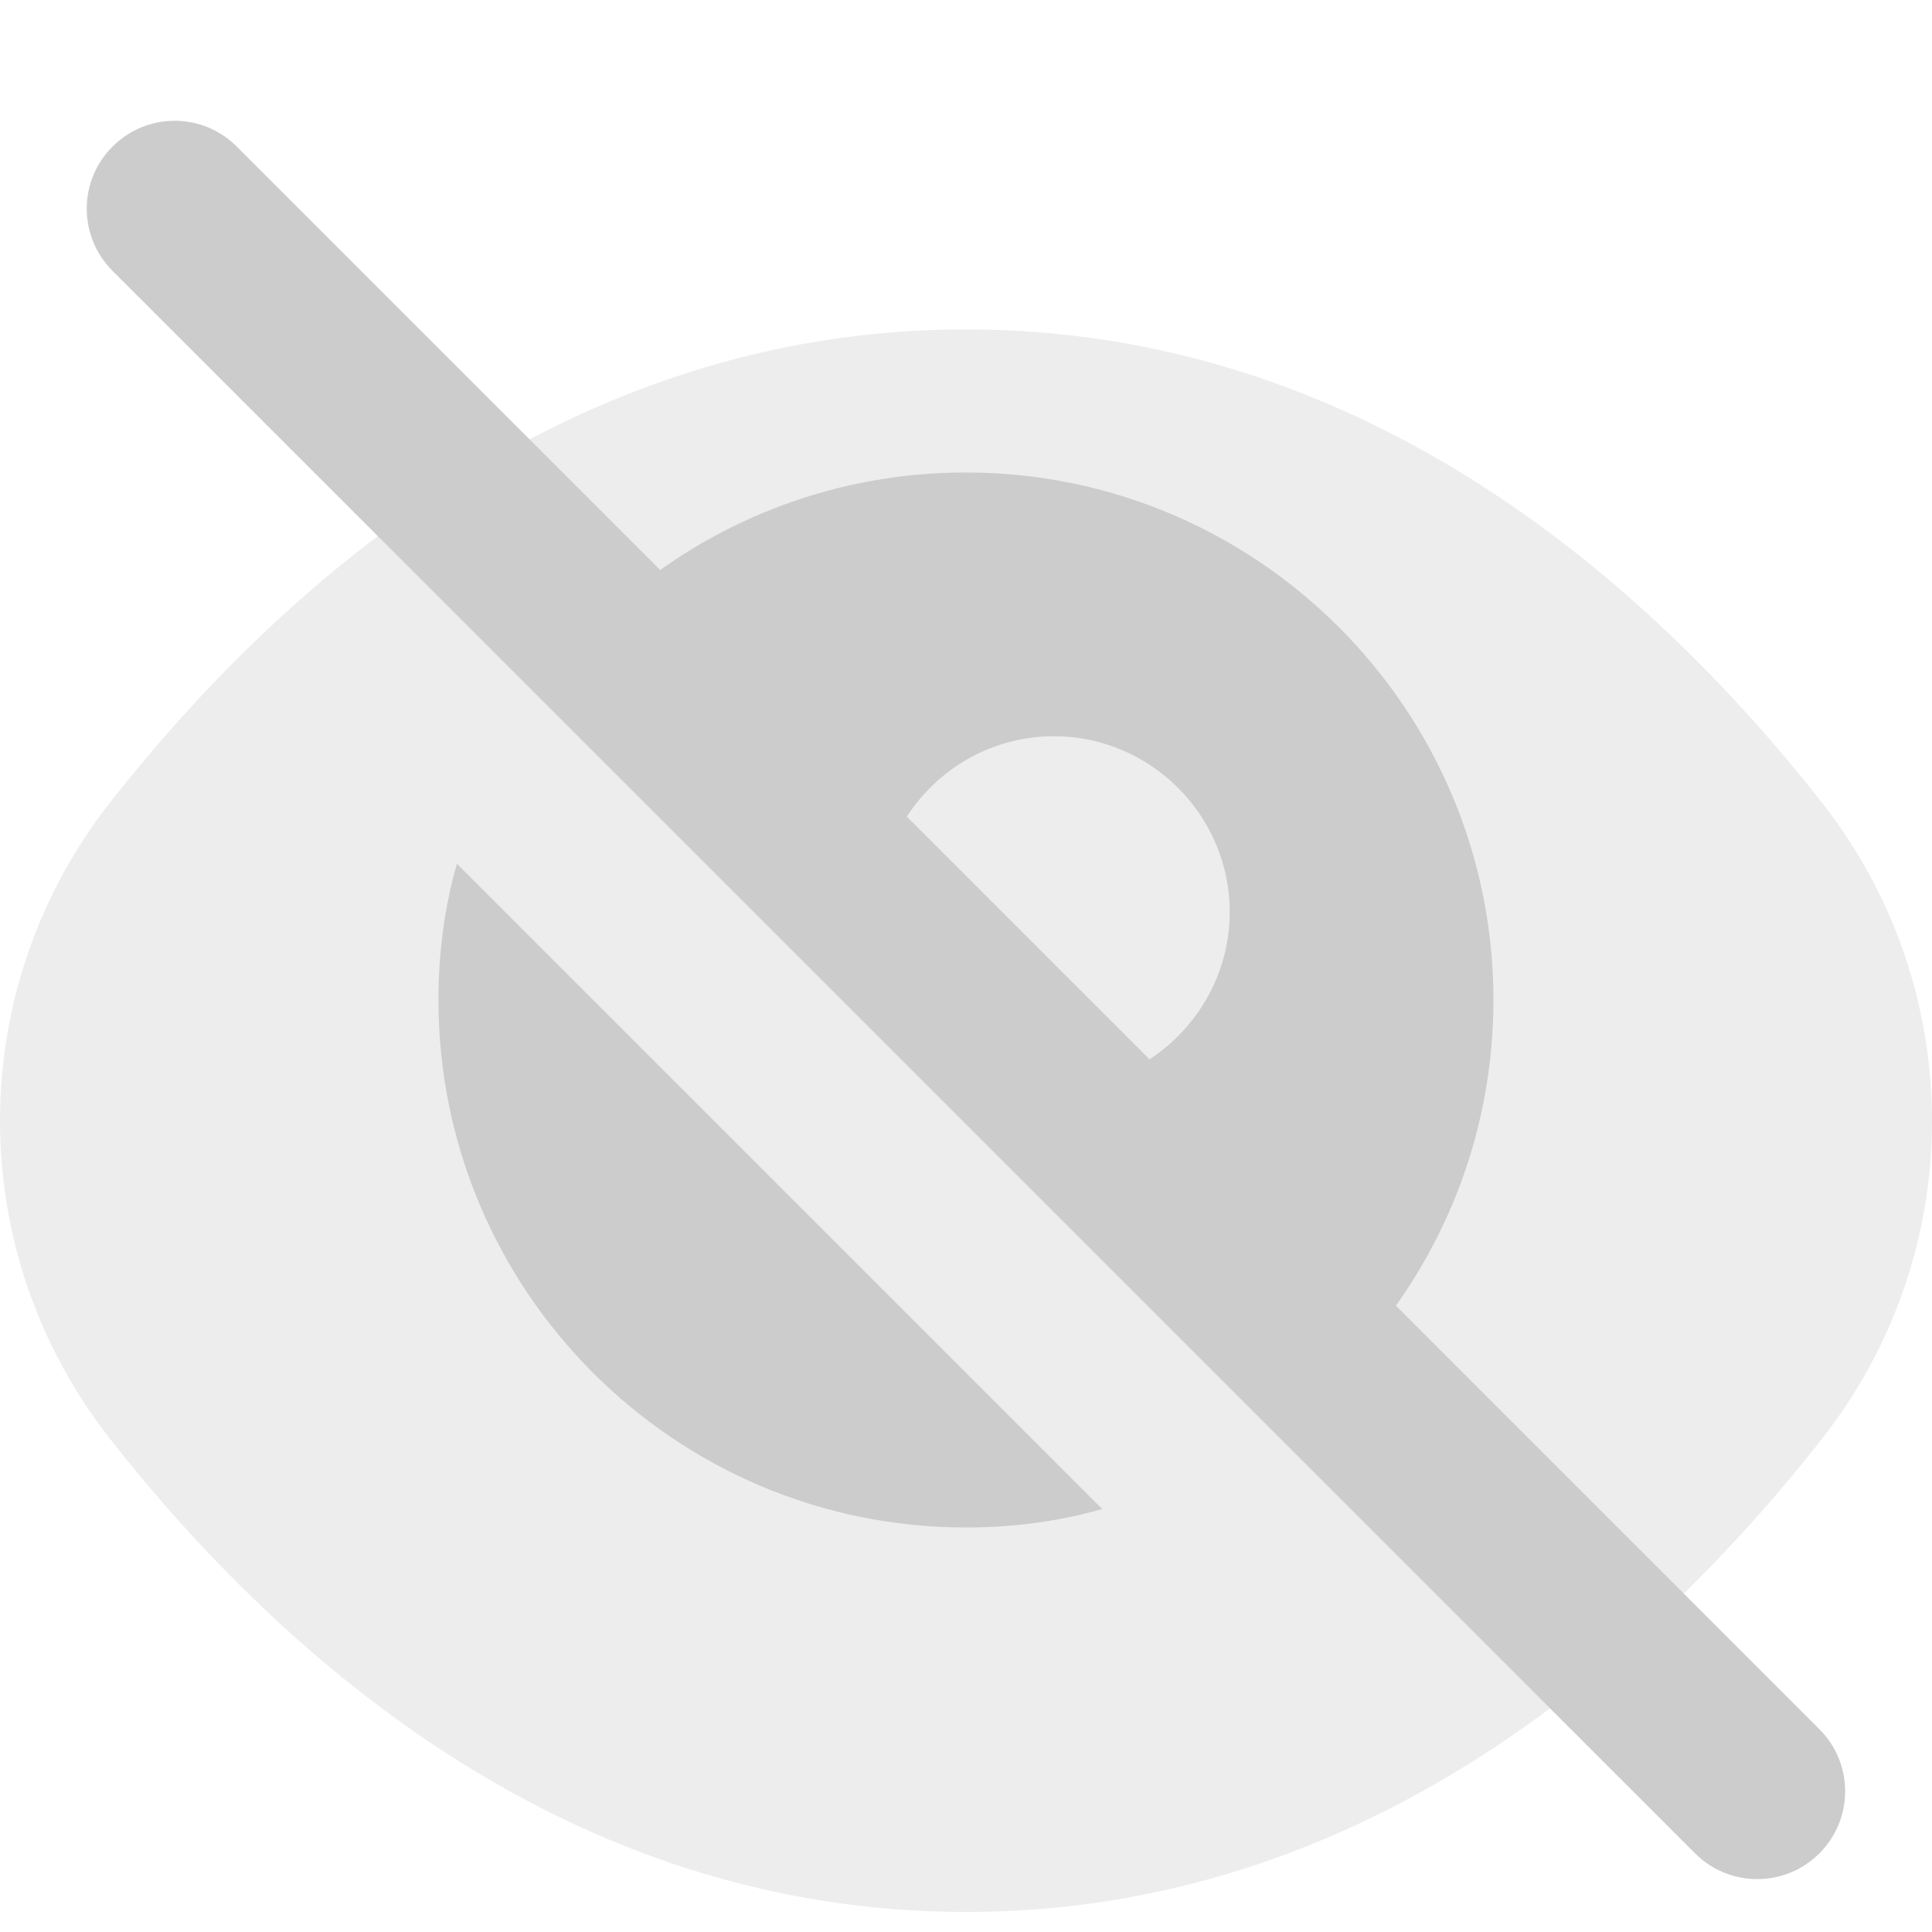 <svg width="20" height="20" viewBox="0 0 16 16" fill="none" xmlns="http://www.w3.org/2000/svg">
<path opacity="0.35" d="M0.915 11.921C-0.305 10.37 -0.305 8.192 0.915 6.641C2.346 4.822 4.708 2.728 8 2.728C11.292 2.728 13.654 4.822 15.085 6.642C16.305 8.193 16.305 10.371 15.085 11.921C13.654 13.741 11.292 15.834 8 15.834C4.708 15.834 2.346 13.741 0.915 11.921Z" fill="#CCCCCC"/>
<path d="M3.784 7.153C3.682 7.51 3.631 7.888 3.631 8.281C3.631 10.691 5.589 12.65 7.999 12.65C8.392 12.65 8.771 12.599 9.128 12.497L3.784 7.153ZM7.999 3.913C6.936 3.913 5.968 4.291 5.211 4.917C5.91 5.595 6.638 6.308 7.373 7.036C7.577 6.49 8.109 6.097 8.727 6.097C9.528 6.097 10.184 6.752 10.184 7.553C10.184 8.172 9.79 8.704 9.244 8.915C9.98 9.65 10.693 10.378 11.363 11.07C11.989 10.313 12.368 9.344 12.368 8.281C12.368 5.871 10.409 3.913 7.999 3.913Z" fill="#CCCCCC"/>
<path d="M14.553 15.562C14.366 15.562 14.18 15.491 14.038 15.349L0.932 2.243C0.647 1.958 0.647 1.498 0.932 1.214C1.216 0.929 1.677 0.929 1.961 1.214L15.067 14.32C15.352 14.604 15.352 15.065 15.067 15.349C14.925 15.491 14.739 15.562 14.553 15.562Z" fill="#CCCCCC"/>
</svg>

